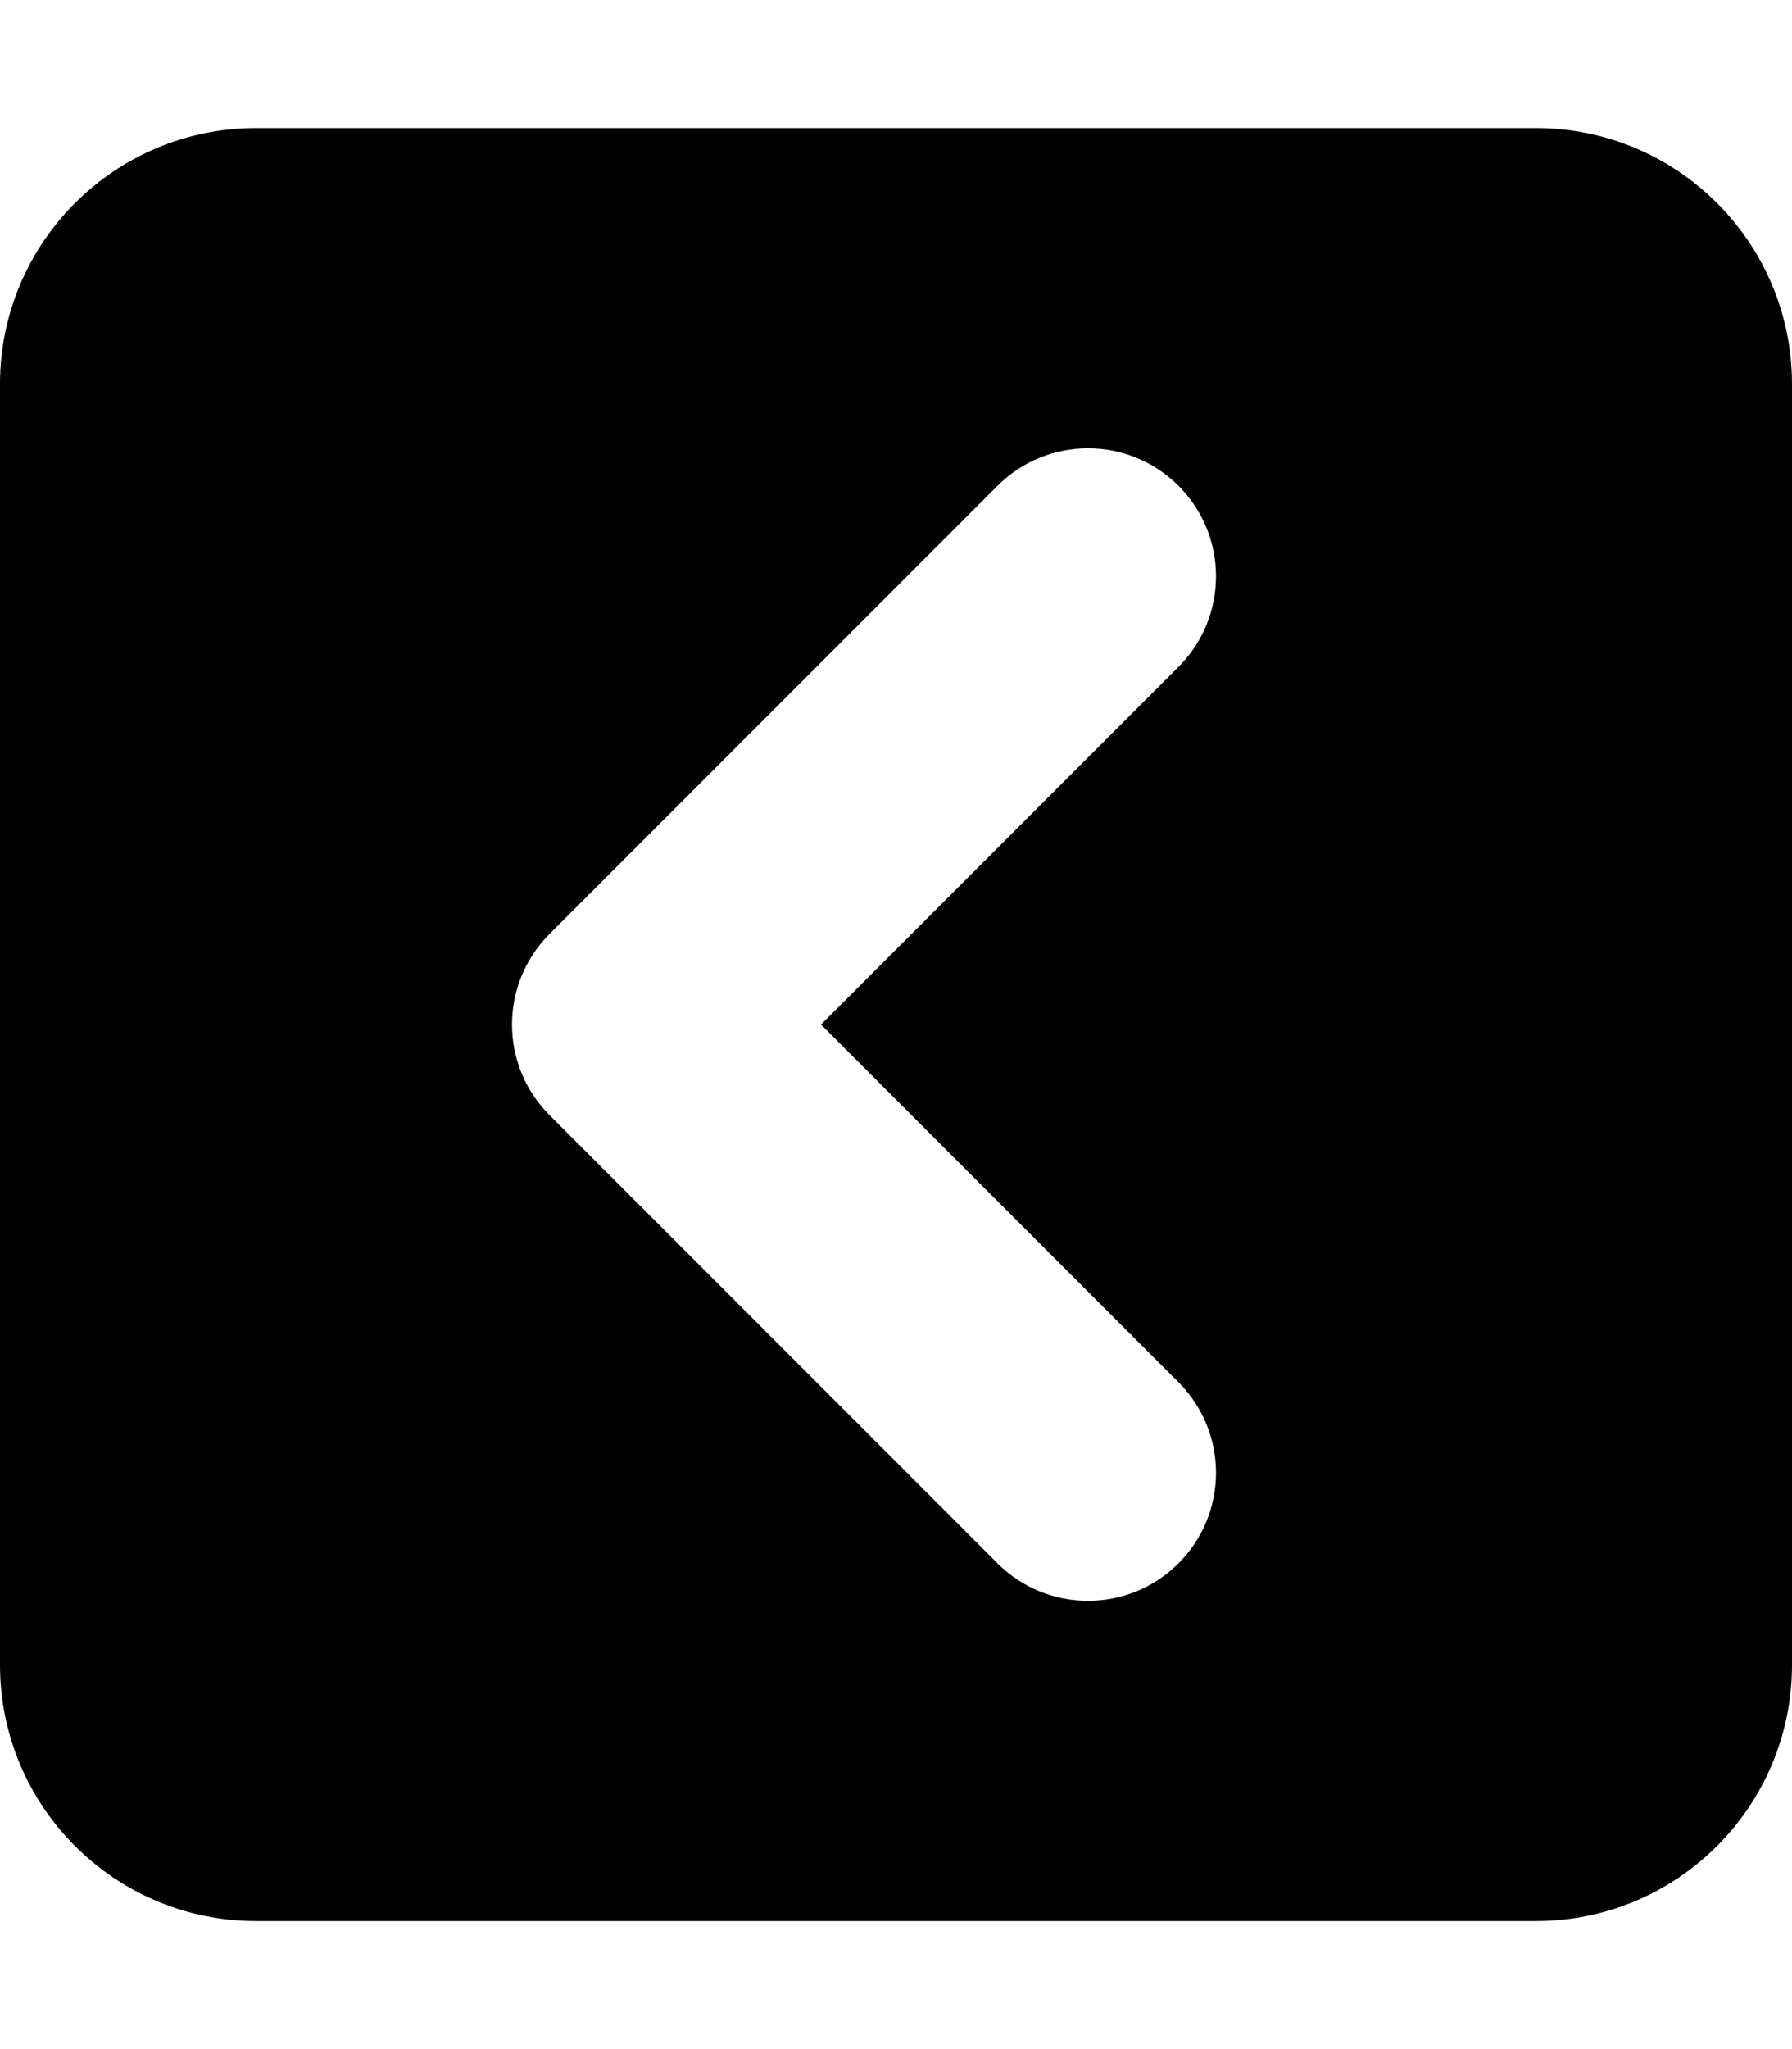 <svg xmlns="http://www.w3.org/2000/svg"
     viewBox="0 0 448 512"><!-- Font Awesome Pro 6.0.0-alpha2 by @fontawesome - https://fontawesome.com License - https://fontawesome.com/license (Commercial License) -->
    <path d="M384 32H64C28.654 32 0 60.656 0 96V416C0 451.344 28.654 480 64 480H384C419.348 480 448 451.344 448 416V96C448 60.656 419.348 32 384 32ZM294.625 345.375C307.125 357.875 307.125 378.125 294.625 390.625S261.875 403.125 249.375 390.625L137.375 278.625C131.125 272.375 128 264.188 128 256S131.125 239.625 137.375 233.375L249.375 121.375C261.875 108.875 282.125 108.875 294.625 121.375S307.125 154.125 294.625 166.625L205.25 256L294.625 345.375Z"/>
</svg>